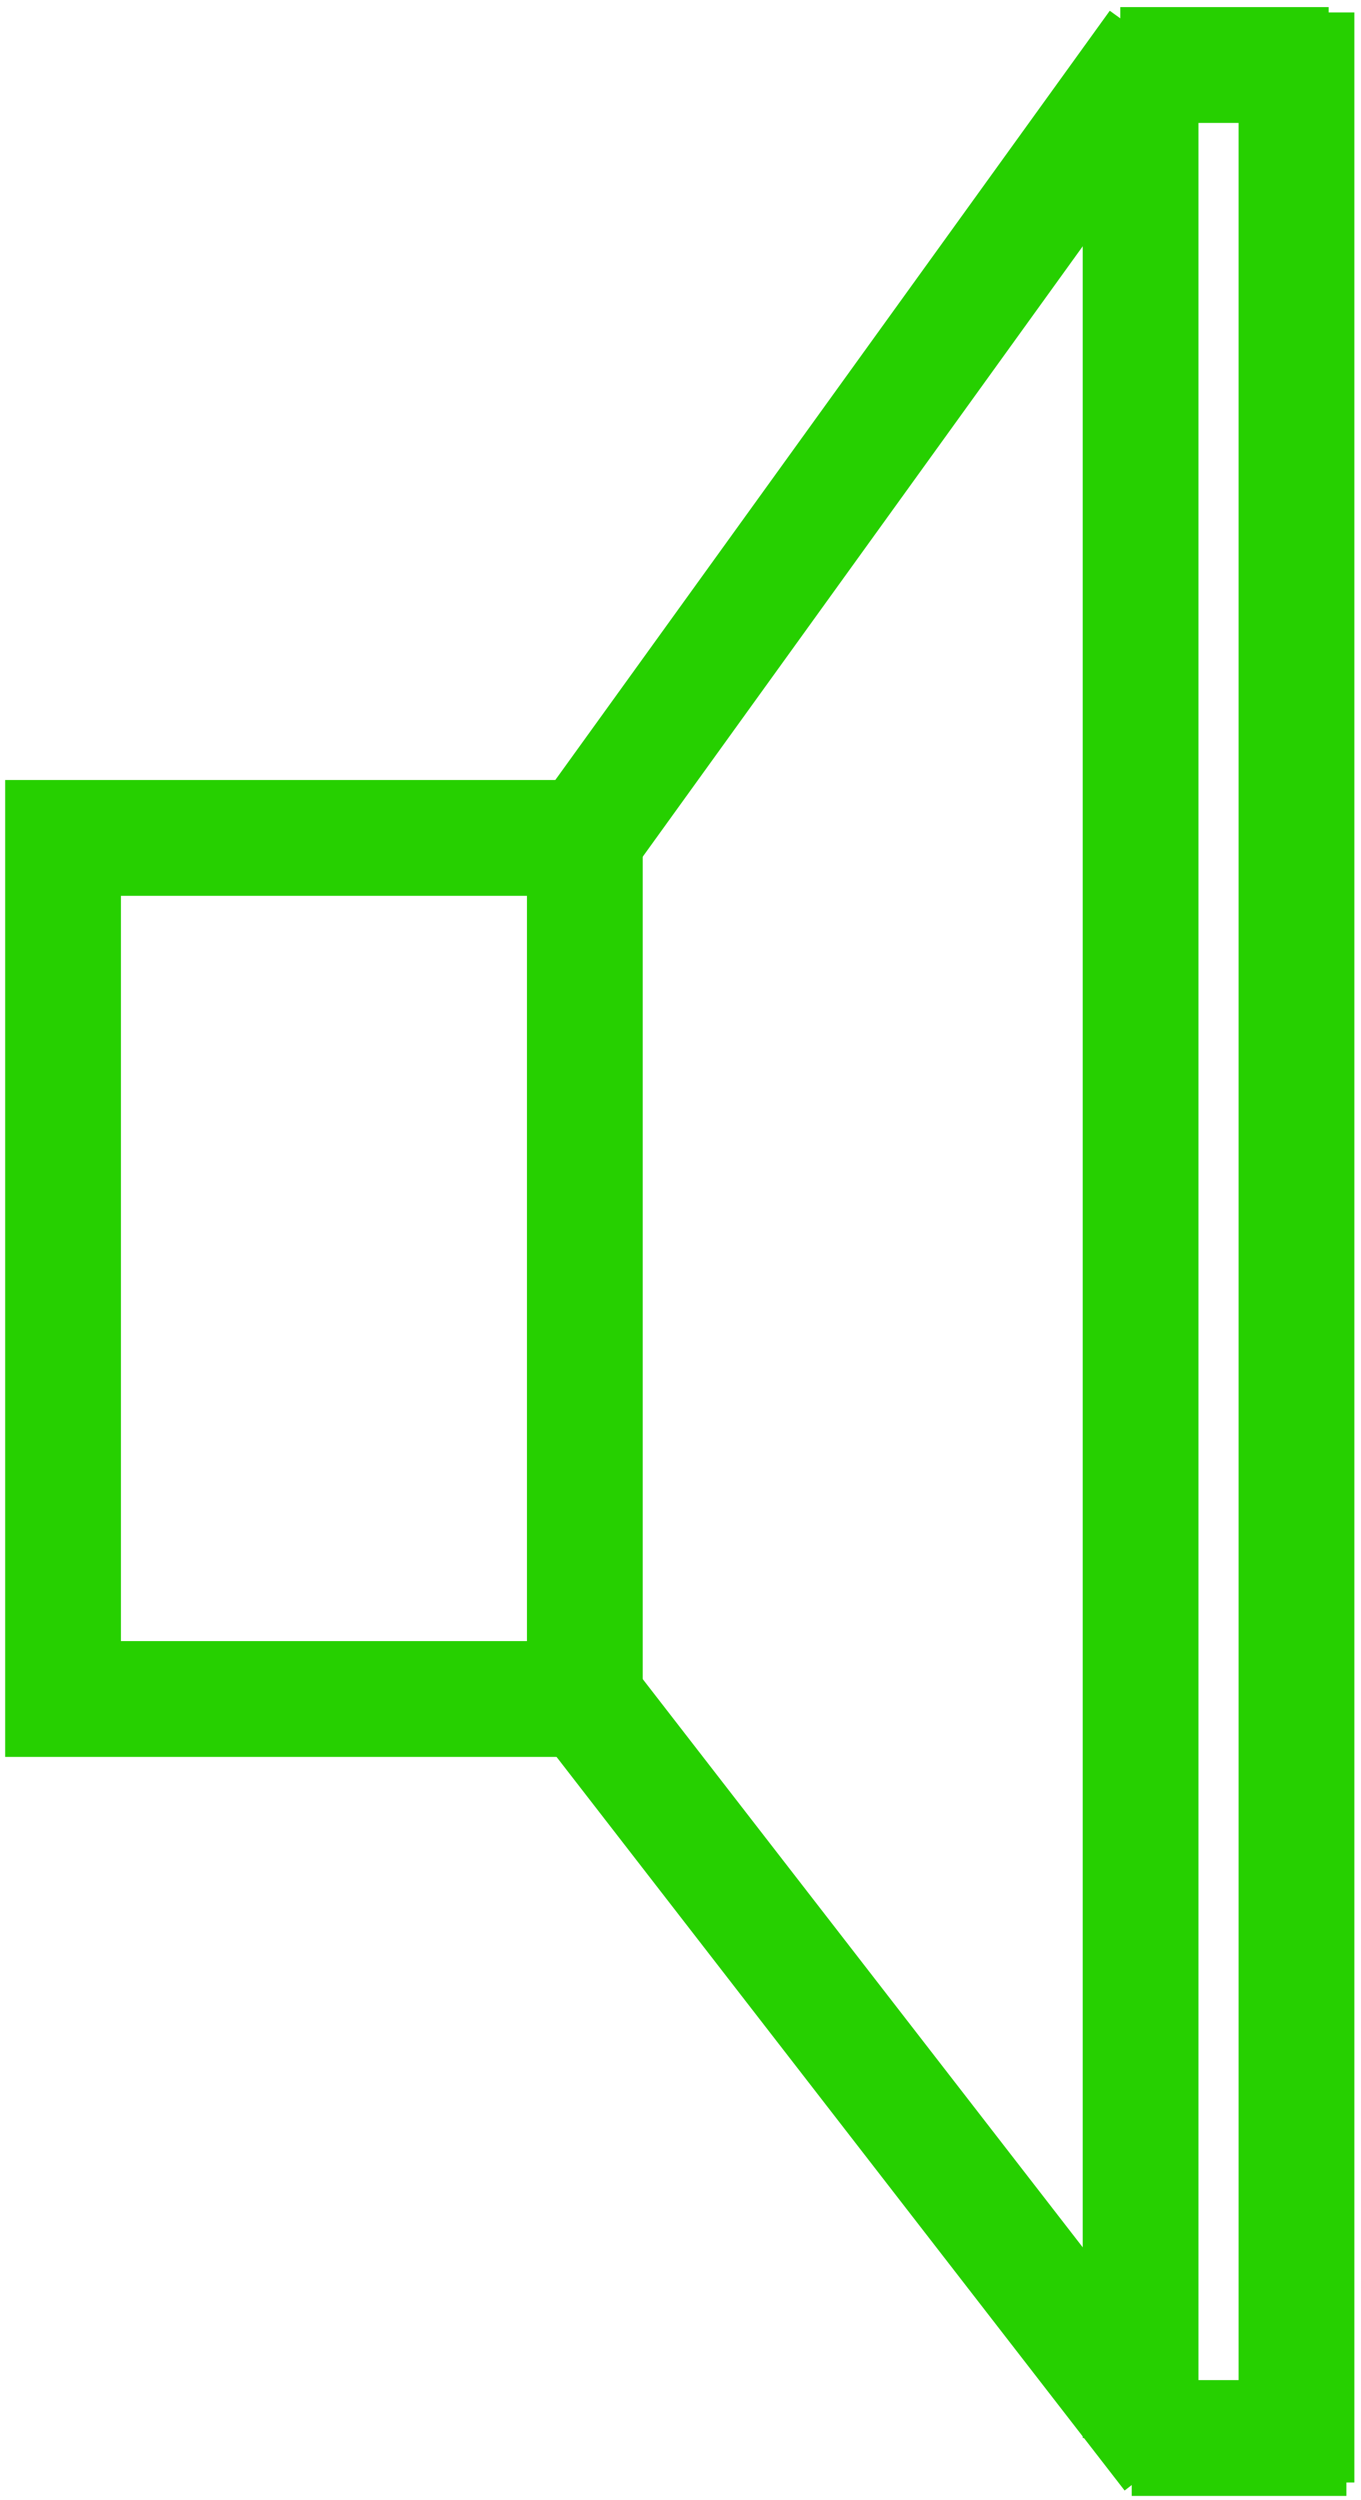 <?xml version="1.0" encoding="utf-8"?>
<!-- Generator: Adobe Illustrator 17.0.0, SVG Export Plug-In . SVG Version: 6.00 Build 0)  -->
<!DOCTYPE svg PUBLIC "-//W3C//DTD SVG 1.1//EN" "http://www.w3.org/Graphics/SVG/1.1/DTD/svg11.dtd">
<svg version="1.1" id="Layer_1" xmlns="http://www.w3.org/2000/svg" xmlns:xlink="http://www.w3.org/1999/xlink" x="0px" y="0px"
	 width="17.635px" height="32.375px" viewBox="0.271 0.494 17.635 32.375" enable-background="new 0.271 0.494 17.635 32.375"
	 xml:space="preserve">
<g>
	
		<rect x="1.088" y="11.346" fill="none" stroke="#26D000" stroke-width="1.5" stroke-miterlimit="10" width="6.761" height="11.152"/>
	<line fill="none" stroke="#26D000" stroke-width="1.5" stroke-miterlimit="10" x1="7.85" y1="11.346" x2="15.259" y2="1.072"/>
	<line fill="none" stroke="#26D000" stroke-width="1.5" stroke-miterlimit="10" x1="15.05" y1="1.336" x2="15.05" y2="32.069"/>
	<line fill="none" stroke="#26D000" stroke-width="1.5" stroke-miterlimit="10" x1="15.436" y1="32.29" x2="7.85" y2="22.498"/>
	<line fill="none" stroke="#26D000" stroke-width="1.5" stroke-miterlimit="10" x1="14.787" y1="1.336" x2="17.487" y2="1.336"/>
	<line fill="none" stroke="#26D000" stroke-width="1.5" stroke-miterlimit="10" x1="14.935" y1="32.069" x2="17.717" y2="32.069"/>
	<line fill="none" stroke="#26D000" stroke-width="1.5" stroke-miterlimit="10" x1="17.07" y1="32.645" x2="17.07" y2="0.655"/>
</g>
</svg>

